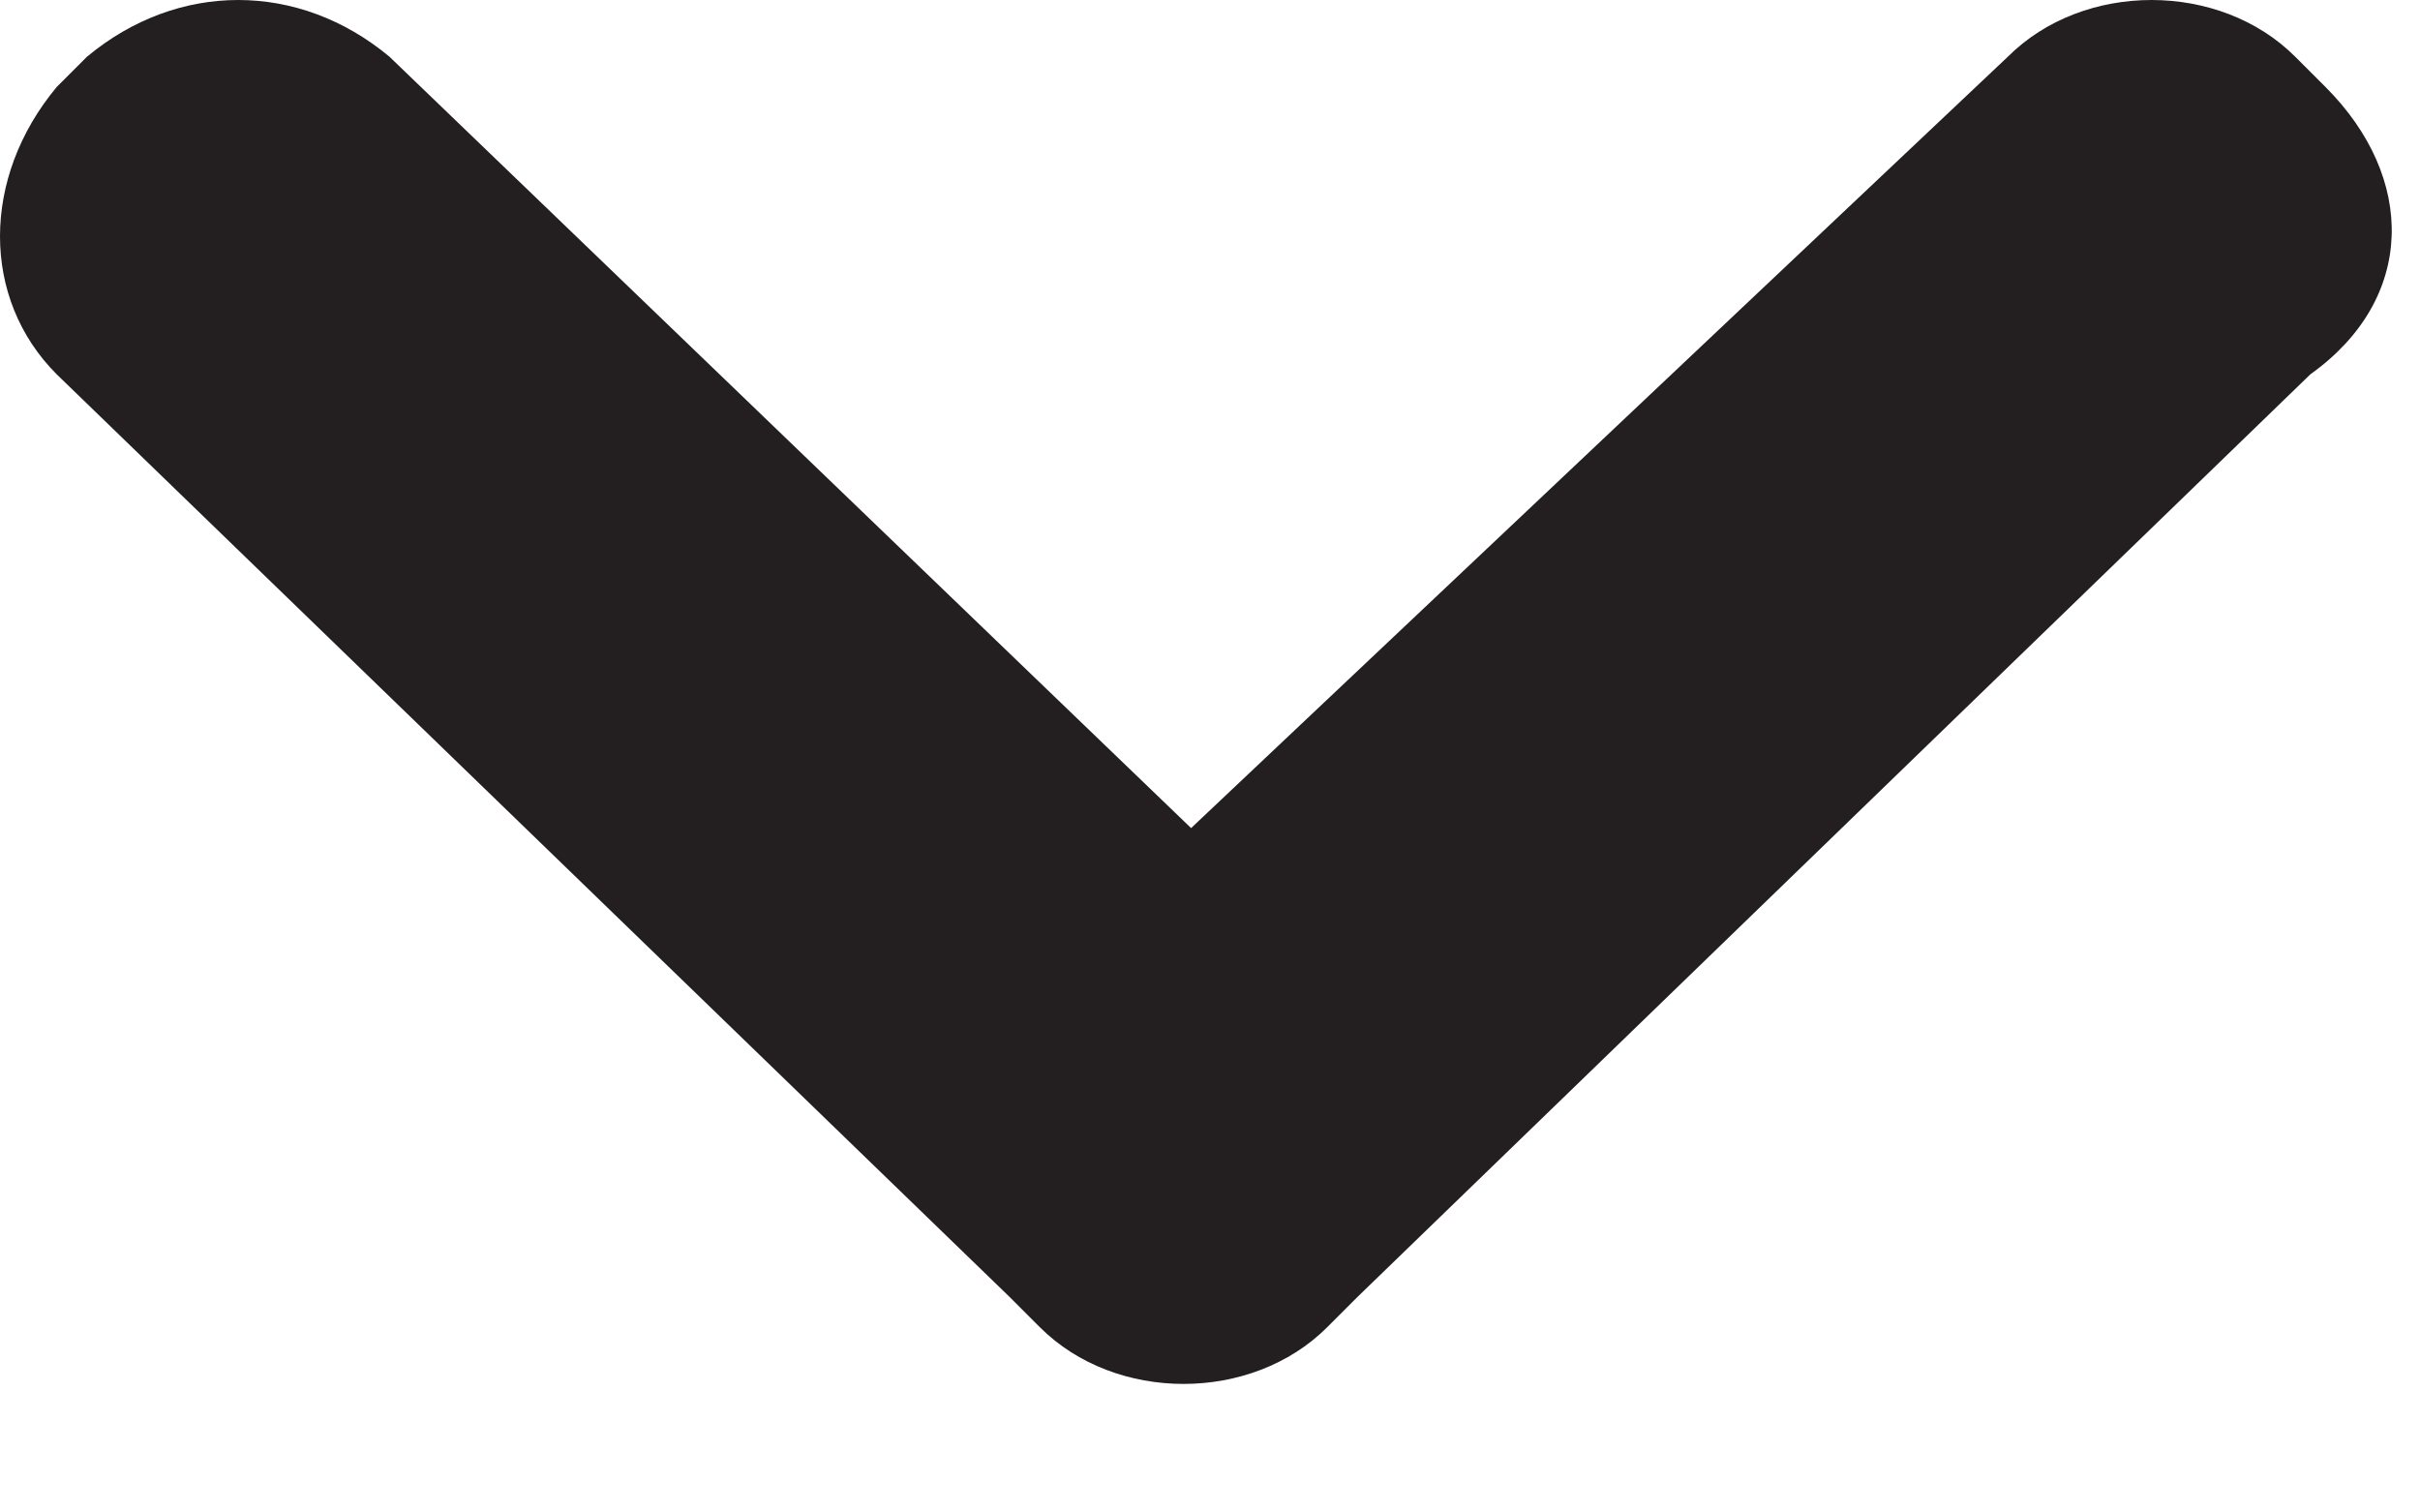 <svg width="16" height="10" viewBox="0 0 16 10" version="1.1" xmlns="http://www.w3.org/2000/svg" xmlns:xlink="http://www.w3.org/1999/xlink">
<title>Group</title>
<desc>Created using Figma</desc>
<g id="Canvas" transform="translate(13 77)">
<g id="Group">
<g id="arrowDown">
<use xlink:href="#path0_fill" transform="matrix(1 0 0 -1 -13 -67.85)" fill="#231F20"/>
</g>
</g>
</g>
<defs>
<path id="path0_fill" fill-rule="evenodd" d="M 0.375 6.675L 6.675 0.575L 6.875 0.375C 7.375 -0.125 8.275 -0.125 8.775 0.375L 8.975 0.575L 15.275 6.675C 15.975 7.175 15.975 7.975 15.375 8.575L 15.175 8.775C 14.675 9.275 13.775 9.275 13.275 8.775L 7.875 3.675L 2.575 8.775C 1.975 9.275 1.175 9.275 0.575 8.775L 0.375 8.575C -0.125 7.975 -0.125 7.175 0.375 6.675Z"/>
</defs>
</svg>
